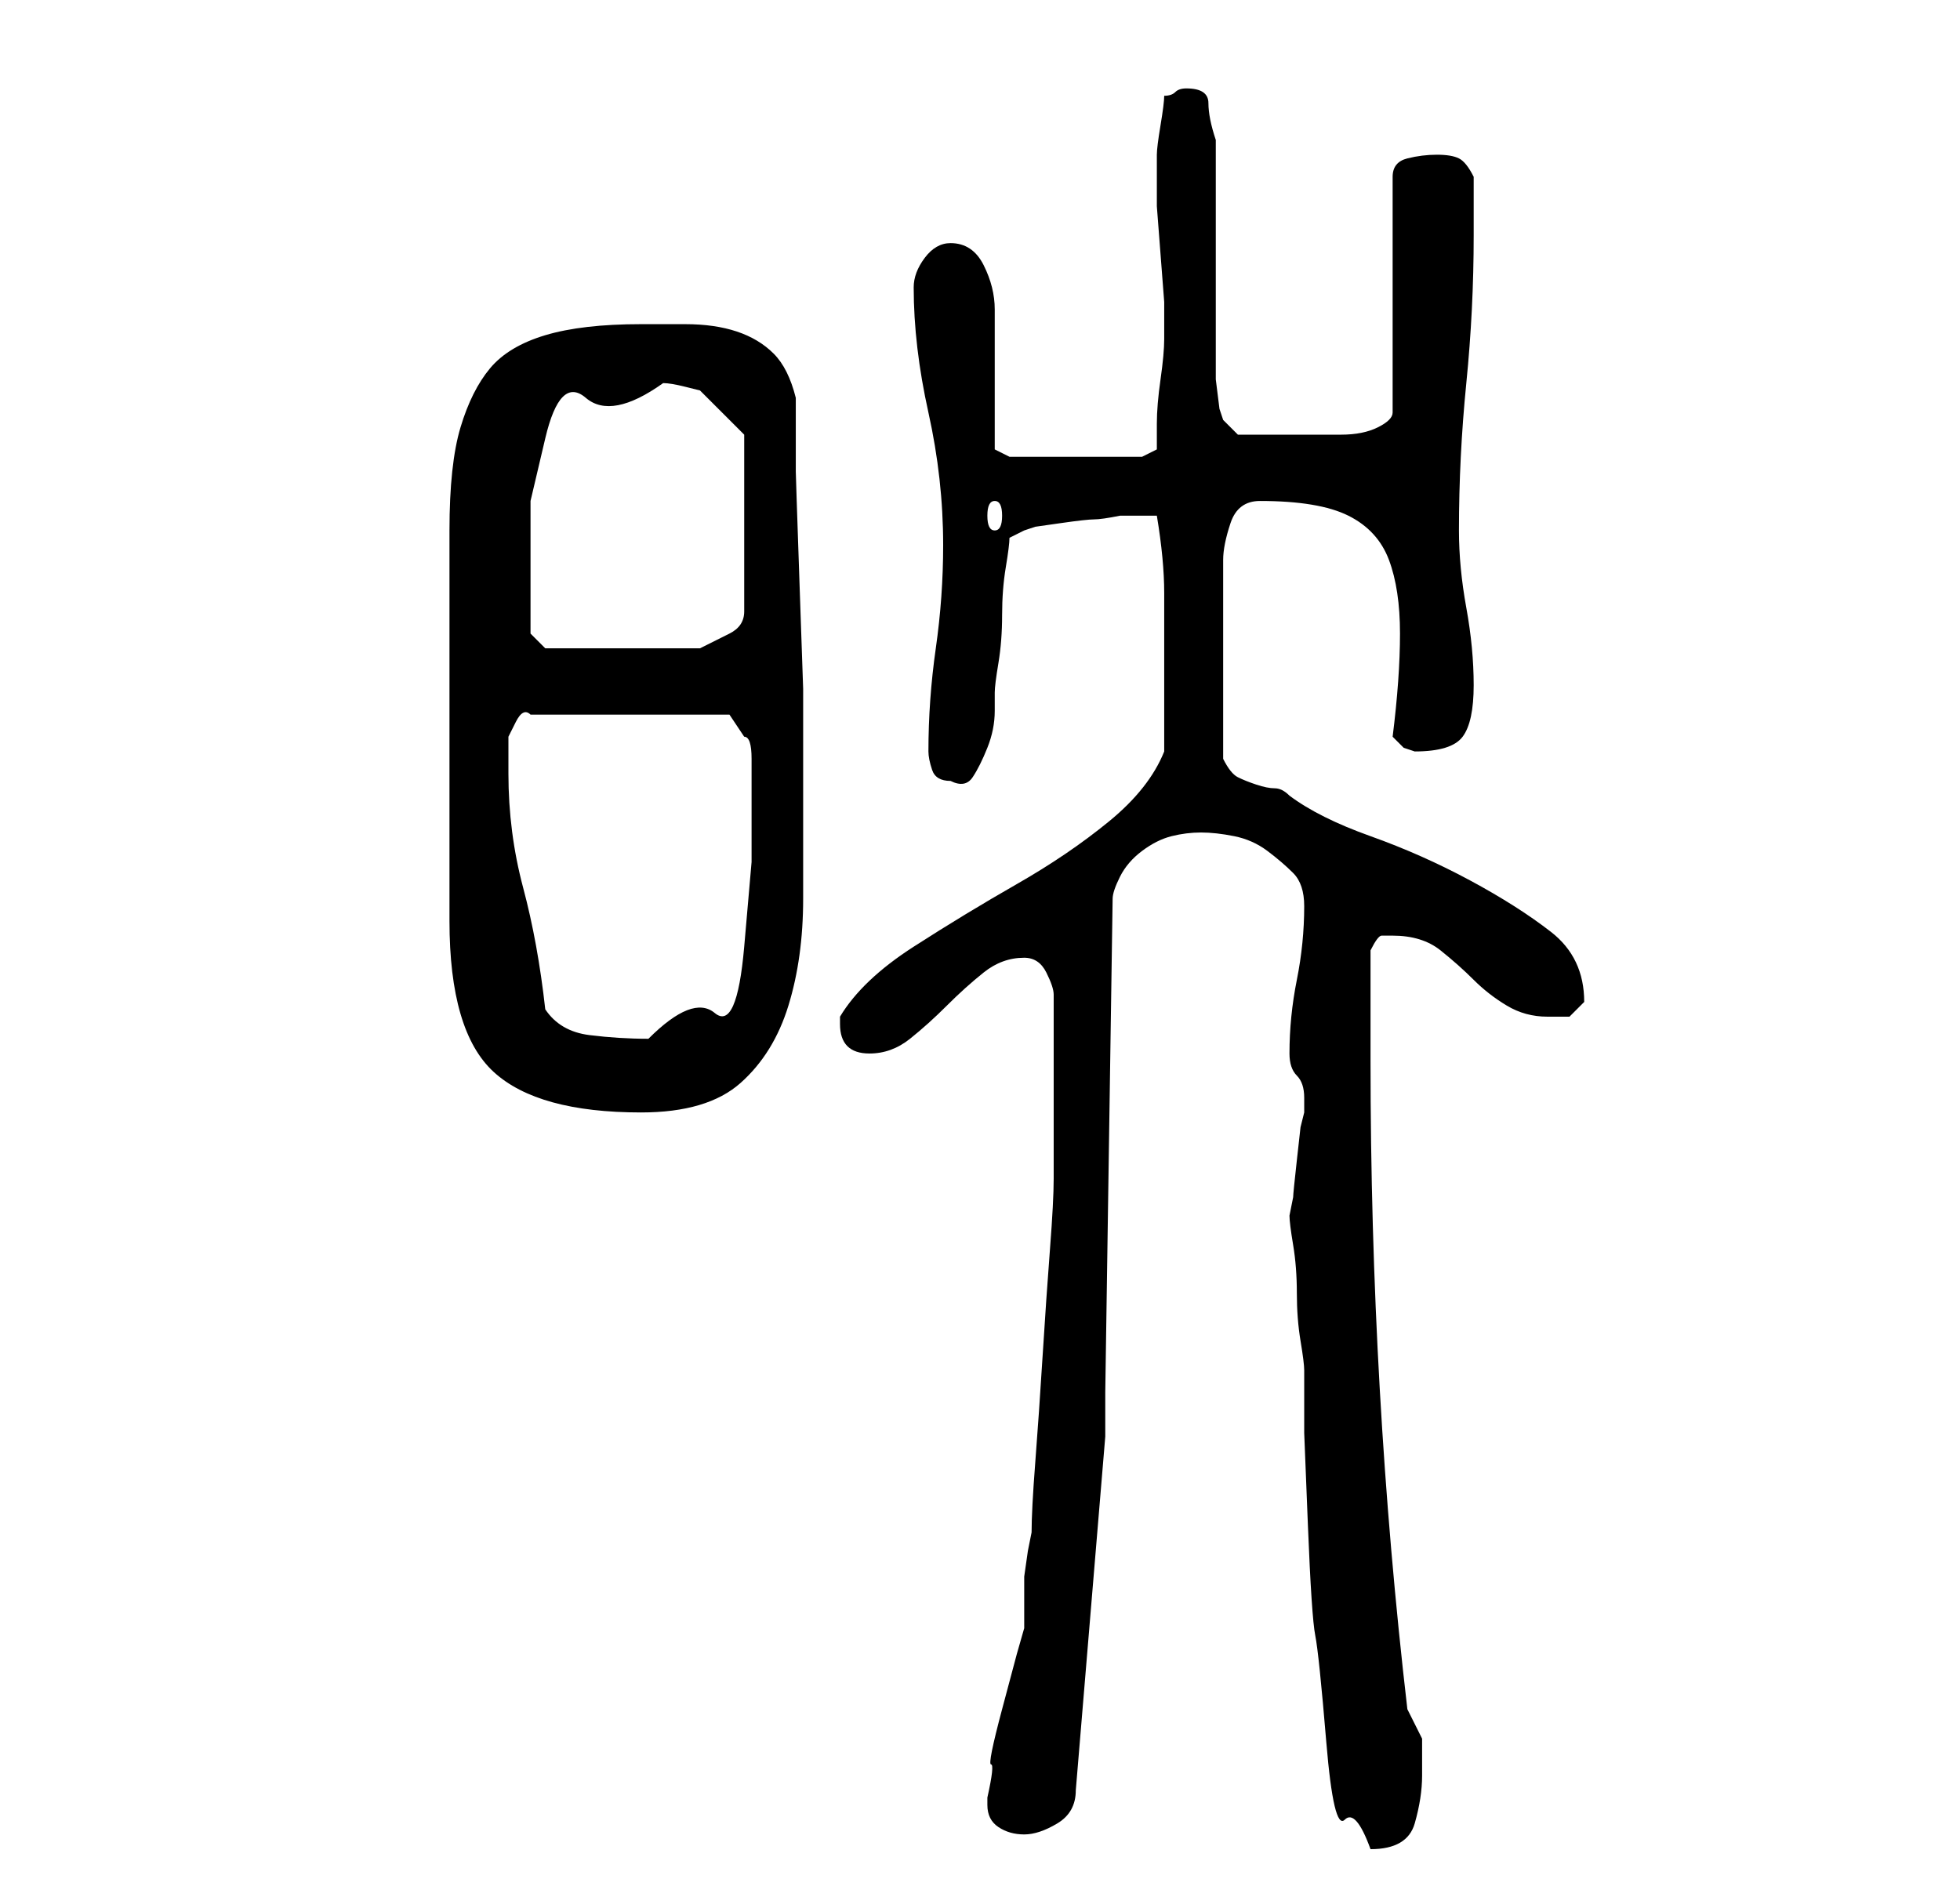 <?xml version="1.0" standalone="no"?>
<!DOCTYPE svg PUBLIC "-//W3C//DTD SVG 1.1//EN" "http://www.w3.org/Graphics/SVG/1.1/DTD/svg11.dtd" >
<svg xmlns="http://www.w3.org/2000/svg" xmlns:xlink="http://www.w3.org/1999/xlink" version="1.1" viewBox="-10 0 266 256">
   <path fill="currentColor"
d="M165 165q0 1 0.5 4t0.5 6.5t0.5 6.5t0.5 4v8.5t0.5 12.5t1 15t1.5 14.5t2.5 10.5t3.5 4q5 0 6 -3.5t1 -6.5v-5t-2 -4q-5 -43 -5 -88v-15q1 -2 1.5 -2h1.5q4 0 6.5 2t4.5 4t4.5 3.5t5.5 1.5h3t2 -2q0 -6 -4.5 -9.5t-11 -7t-13.5 -6t-11 -5.5q-1 -1 -2 -1t-2.5 -0.5
t-2.5 -1t-2 -2.5v-13v-14q0 -2 1 -5t4 -3q8 0 12 2t5.5 6t1.5 10t-1 14l1.5 1.5t1.5 0.5q5 0 6.5 -2t1.5 -7t-1 -10.5t-1 -10.5q0 -10 1 -20t1 -20v-8q-1 -2 -2 -2.5t-3 -0.5t-4 0.5t-2 2.5v32q0 1 -2 2t-5 1h-6h-3h-3h-2l-2 -2l-0.5 -1.5t-0.5 -4v-4.5v-4v-4v-8v-7v-5
q-1 -3 -1 -5t-3 -2q-1 0 -1.5 0.5t-1.5 0.5q0 1 -0.5 4t-0.5 4v1v2v4t0.5 6.5t0.5 6.5v3v1v1q0 2 -0.5 5.5t-0.5 6v3.5l-2 1h-18l-2 -1v-19q0 -3 -1.5 -6t-4.5 -3q-2 0 -3.5 2t-1.5 4q0 8 2 17t2 18q0 7 -1 14t-1 14q0 1 0.5 2.5t2.5 1.5q2 1 3 -0.5t2 -4t1 -5v-2.5
q0 -1 0.5 -4t0.5 -6.5t0.5 -6.5t0.5 -4l2 -1l1.5 -0.5t3.5 -0.5t4.5 -0.5t3.5 -0.5h2h3q1 6 1 10.5v10.5v11q-2 5 -7.5 9.5t-12.5 8.5t-14 8.5t-10 9.5v1q0 4 4 4q3 0 5.5 -2t5 -4.5t5 -4.5t5.5 -2q2 0 3 2t1 3v3v3v4v3v3v4v4v1q0 3 -0.5 9.5t-1 14.5t-1 14.5t-0.5 9.5
l-0.5 2.5t-0.5 3.5v7l-1 3.5t-2 7.5t-1.5 7.5t-0.5 4.5v1q0 2 1.5 3t3.5 1t4.5 -1.5t2.5 -4.5l4 -48v-6l1 -67q0 -1 1 -3t3 -3.5t4 -2t4 -0.5t4.5 0.5t4.5 2t3.5 3t1.5 4.5q0 5 -1 10t-1 10q0 2 1 3t1 3v2l-0.5 2t-0.5 4.5t-0.5 5zM77 44q-8 0 -13 1.5t-7.5 4.5t-4 8
t-1.5 14v53q0 15 6 20.5t20 5.5q9 0 13.5 -4t6.5 -10.5t2 -14.5v-16v-3v-9.5t-0.5 -14.5t-0.5 -15v-10q-1 -4 -3 -6t-5 -3t-7 -1h-6zM64 137q-1 -9 -3 -16.5t-2 -15.5v-3v-2t1 -2t2 -1h27l2 3q1 0 1 3v3v11t-1 11.5t-4 9t-9 3.5q-4 0 -8 -0.5t-6 -3.5zM62 79v-11t2 -8.5
t5.5 -5.5t10.5 -2q1 0 3 0.5l2 0.5l6 6v24q0 2 -2 3l-4 2h-2h-3h-4h-4h-4.5h-3.5l-2 -2v-2.5v-4.5zM125 68q1 0 1 2t-1 2t-1 -2t1 -2z" />
</svg>
